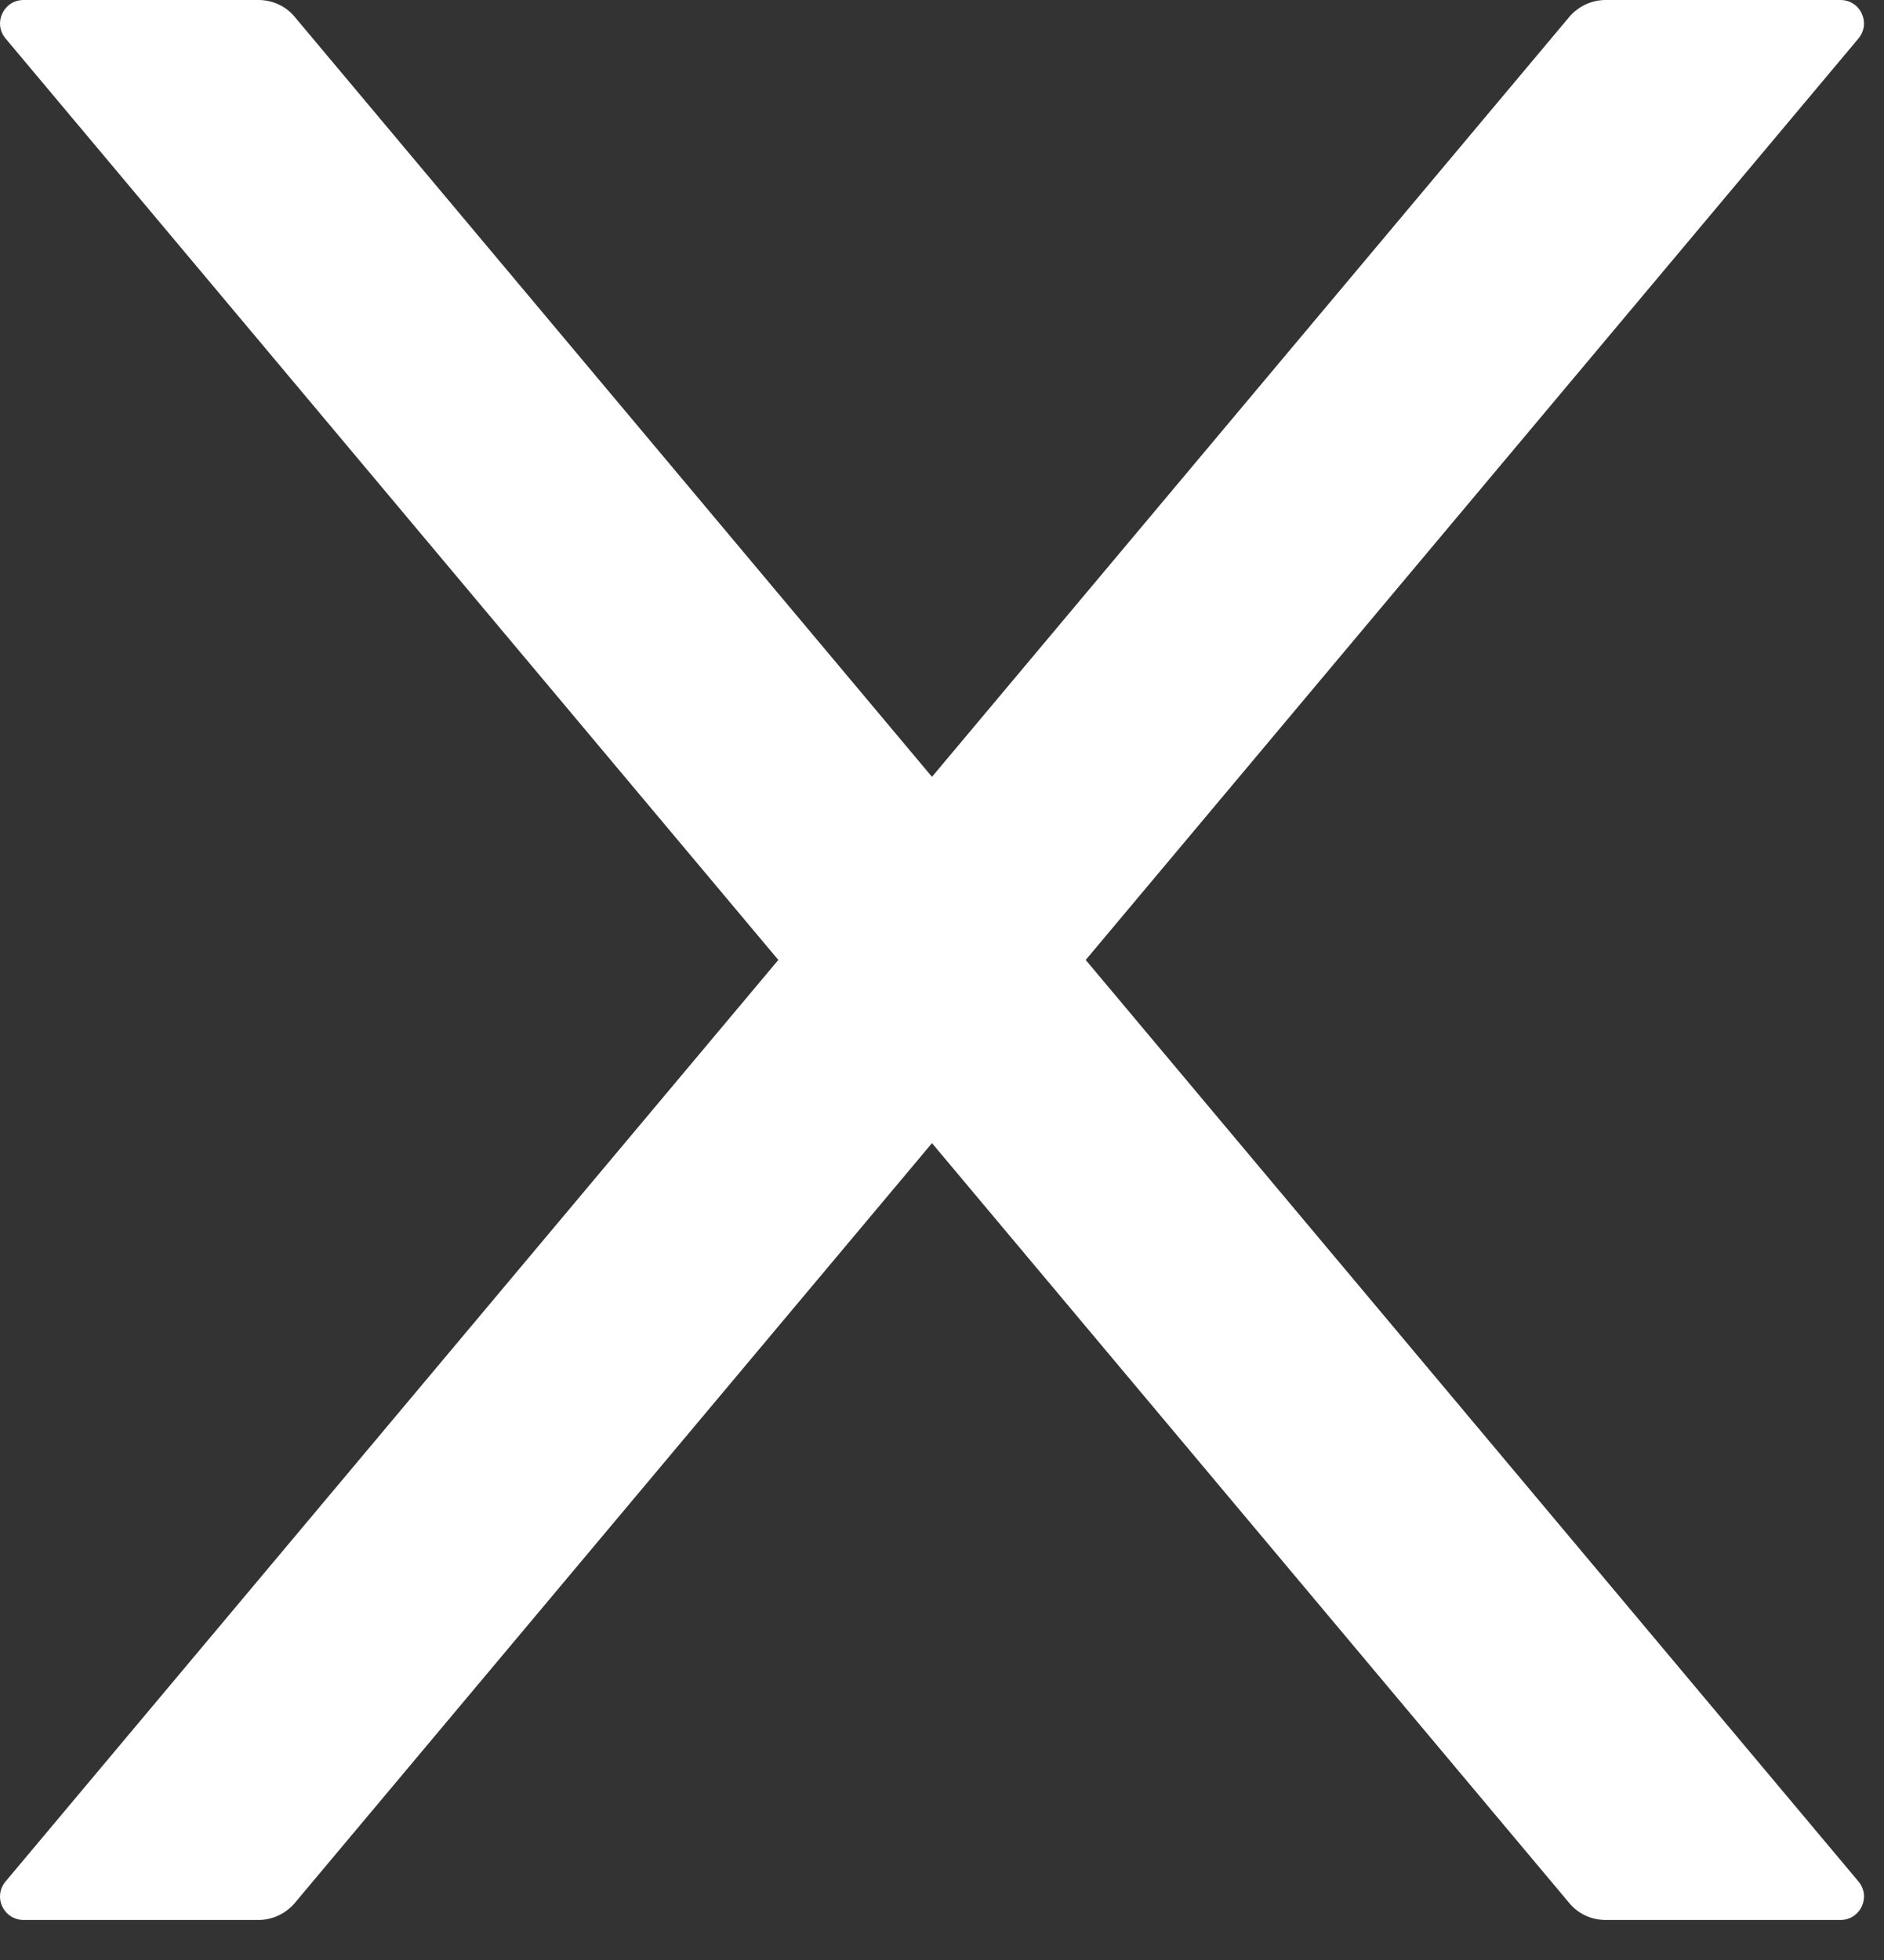 <svg width="25" height="26" viewBox="0 0 25 26" fill="none" xmlns="http://www.w3.org/2000/svg">
<rect x="0" y="0" width="25" height="26" fill="#333333" stroke="none"/>
<path d="M14.407 12.734L24.66 0.512C24.832 0.309 24.688 0 24.422 0H21.305C21.121 0 20.946 0.082 20.825 0.223L12.367 10.305L3.91 0.223C3.793 0.082 3.618 0 3.43 0H0.313C0.047 0 -0.097 0.309 0.075 0.512L10.328 12.734L0.075 24.957C0.036 25.002 0.011 25.058 0.003 25.117C-0.005 25.175 0.004 25.235 0.03 25.289C0.055 25.343 0.095 25.389 0.145 25.421C0.195 25.452 0.253 25.469 0.313 25.469H3.43C3.614 25.469 3.789 25.387 3.91 25.246L12.367 15.164L20.825 25.246C20.942 25.387 21.117 25.469 21.305 25.469H24.422C24.688 25.469 24.832 25.16 24.66 24.957L14.407 12.734Z" fill="white"/>
</svg>
